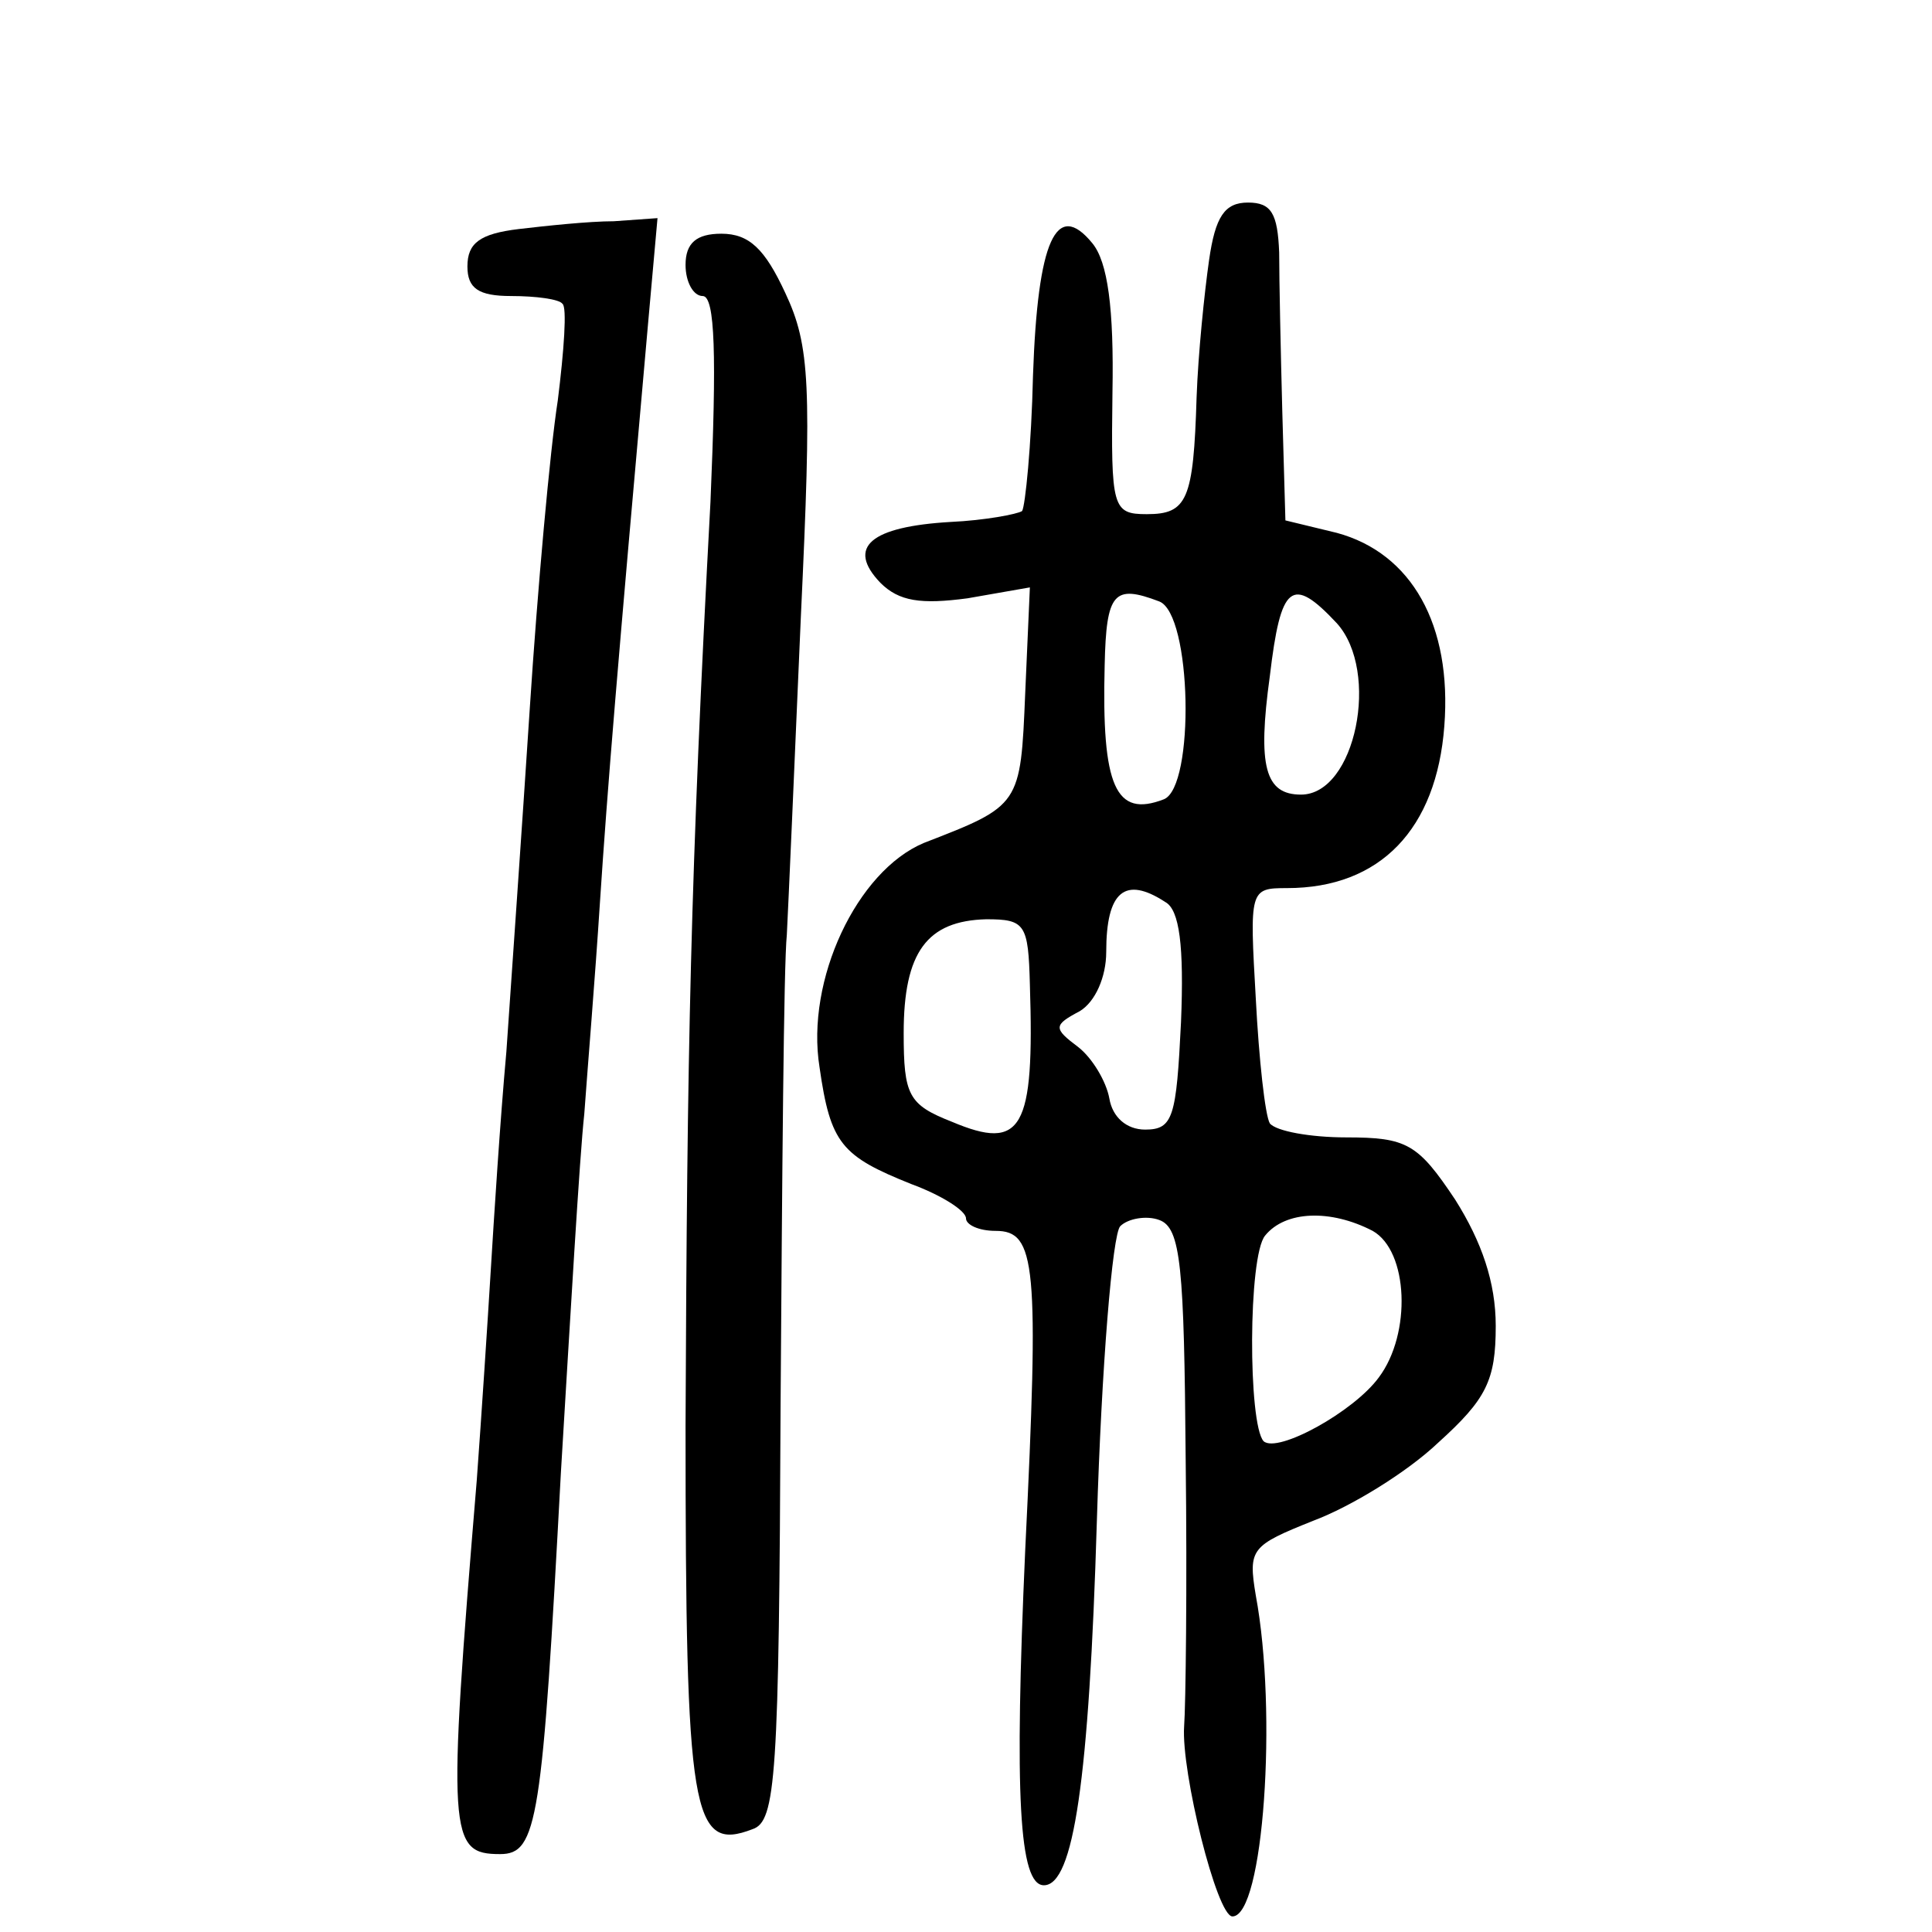<?xml version="1.0" standalone="no"?>
<!DOCTYPE svg PUBLIC "-//W3C//DTD SVG 20010904//EN"
 "http://www.w3.org/TR/2001/REC-SVG-20010904/DTD/svg10.dtd">
<svg version="1.0" xmlns="http://www.w3.org/2000/svg"
 width="124pt" height="124pt" viewBox="0 0 124 124"
 preserveAspectRatio="xMidYMid meet">
<g transform="translate(0,124) scale(0.1,-0.1)"
fill="#000000" stroke="none">
<path d="M776 1073 c-3 -21 -7 -60 -8 -88 -2 -66 -6 -75 -32 -75 -22 0 -23 4
-22 78 1 54 -3 84 -13 96 -23 28 -35 2 -38 -85 -1 -45 -5 -84 -7 -87 -3 -2
-24 -6 -46 -7 -51 -3 -67 -16 -45 -39 12 -12 26 -14 56 -10 l40 7 -3 -68 c-3
-72 -3 -72 -65 -96 -43 -18 -76 -88 -67 -144 7 -49 14 -57 59 -75 19 -7 35
-17 35 -22 0 -4 8 -8 19 -8 26 0 28 -21 19 -205 -7 -157 -4 -215 12 -215 19 0
29 67 34 234 3 99 10 184 15 189 5 5 17 7 25 4 14 -5 16 -30 17 -154 1 -81 0
-158 -1 -171 -2 -29 21 -122 31 -122 20 0 29 131 15 206 -5 30 -3 32 37 48 24
9 60 31 80 50 31 28 37 40 37 75 0 28 -9 54 -26 81 -24 36 -31 40 -70 40 -23
0 -45 4 -49 9 -3 5 -7 41 -9 80 -4 70 -4 71 20 71 60 0 96 38 101 104 5 65
-21 111 -69 124 l-33 8 -2 70 c-1 38 -2 84 -2 102 -1 25 -5 32 -20 32 -15 0
-21 -9 -25 -37z m-32 -219 c21 -8 23 -119 3 -127 -31 -12 -40 8 -38 86 1 47 6
52 35 41z m114 -14 c28 -31 12 -110 -23 -110 -23 0 -28 18 -20 76 7 59 14 65
43 34z m-110 -179 c9 -5 12 -28 10 -77 -3 -61 -5 -69 -23 -69 -12 0 -21 8 -23
20 -2 11 -11 26 -20 33 -16 12 -16 14 1 23 10 6 17 22 17 38 0 39 12 49 38 32z
m-87 -53 c3 -93 -5 -107 -50 -88 -28 11 -31 17 -31 57 0 52 15 72 53 73 25 0
27 -3 28 -42z m220 -158 c23 -13 25 -66 4 -94 -16 -22 -65 -49 -74 -41 -10 11
-10 119 1 132 13 16 42 17 69 3z"/>
<path d="M333 1093 c-25 -3 -33 -9 -33 -24 0 -14 7 -19 28 -19 16 0 31 -2 33
-5 3 -2 1 -30 -3 -62 -5 -32 -13 -121 -18 -198 -5 -77 -12 -176 -15 -220 -4
-44 -8 -107 -10 -140 -2 -33 -6 -94 -9 -135 -19 -229 -18 -240 15 -240 24 0
27 21 39 245 6 99 12 203 15 230 2 28 7 88 10 135 5 76 11 148 31 373 l6 67
-28 -2 c-16 0 -44 -3 -61 -5z"/>
<path d="M440 1070 c0 -11 5 -20 11 -20 8 0 9 -38 5 -132 -13 -242 -15 -351
-16 -593 0 -250 4 -274 43 -259 15 5 17 33 18 273 1 146 2 282 4 301 1 19 5
111 9 204 7 149 6 174 -10 208 -13 28 -23 38 -41 38 -16 0 -23 -6 -23 -20z"/>
</g>
</svg>
